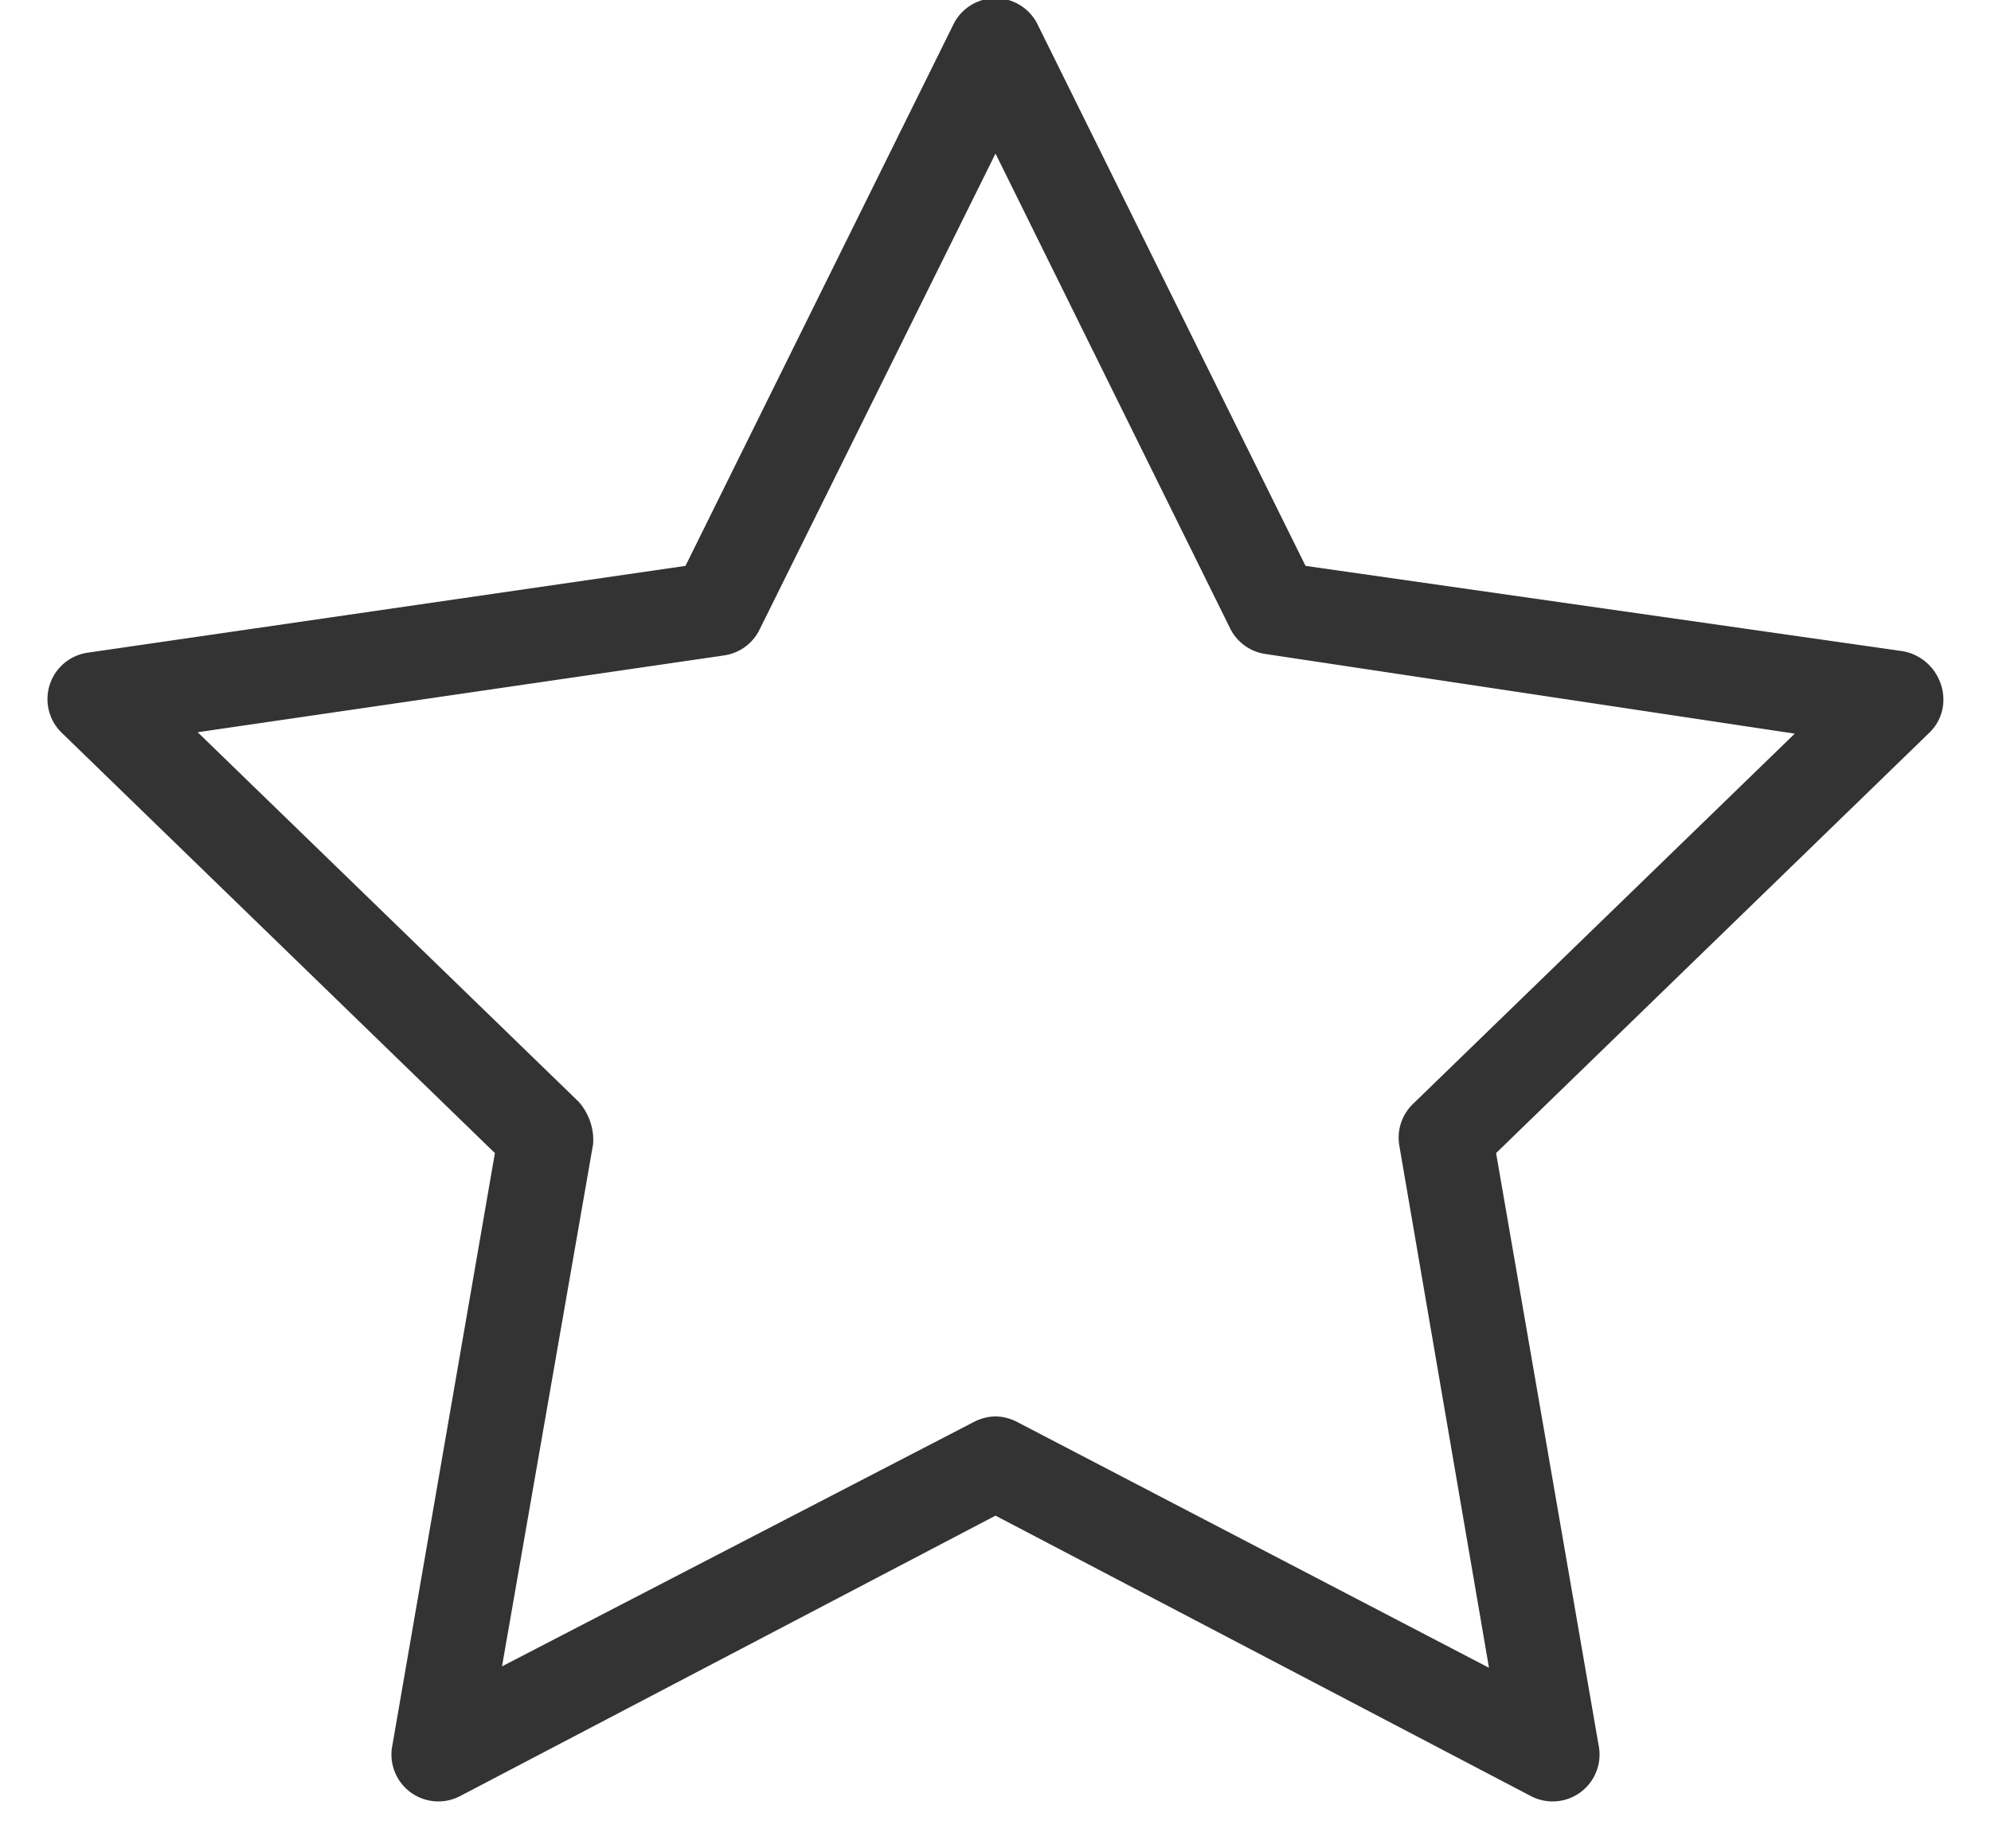 <svg width="14" height="13" xmlns="http://www.w3.org/2000/svg"><path d="M7 1.08L5.34 4.43a.33.33 0 0 1-.25.18l-3.7.54 2.68 2.6c.07.08.11.19.1.3l-.64 3.67L6.85 10c.1-.05.2-.05.3 0l3.32 1.73-.63-3.67a.33.33 0 0 1 .1-.3l2.68-2.6L8.9 4.6a.33.33 0 0 1-.25-.18L7 1.08zm-2.18 2.9L6.7.18a.33.33 0 0 1 .6 0l1.88 3.8 4.2.6c.27.05.38.38.19.57l-3.05 2.96.72 4.16a.33.33 0 0 1-.48.36L7 10.66l-3.76 1.97a.33.33 0 0 1-.48-.36l.72-4.16L.43 5.15a.33.33 0 0 1 .19-.56l4.2-.61z" fill="#333" fill-rule="nonzero"/></svg>